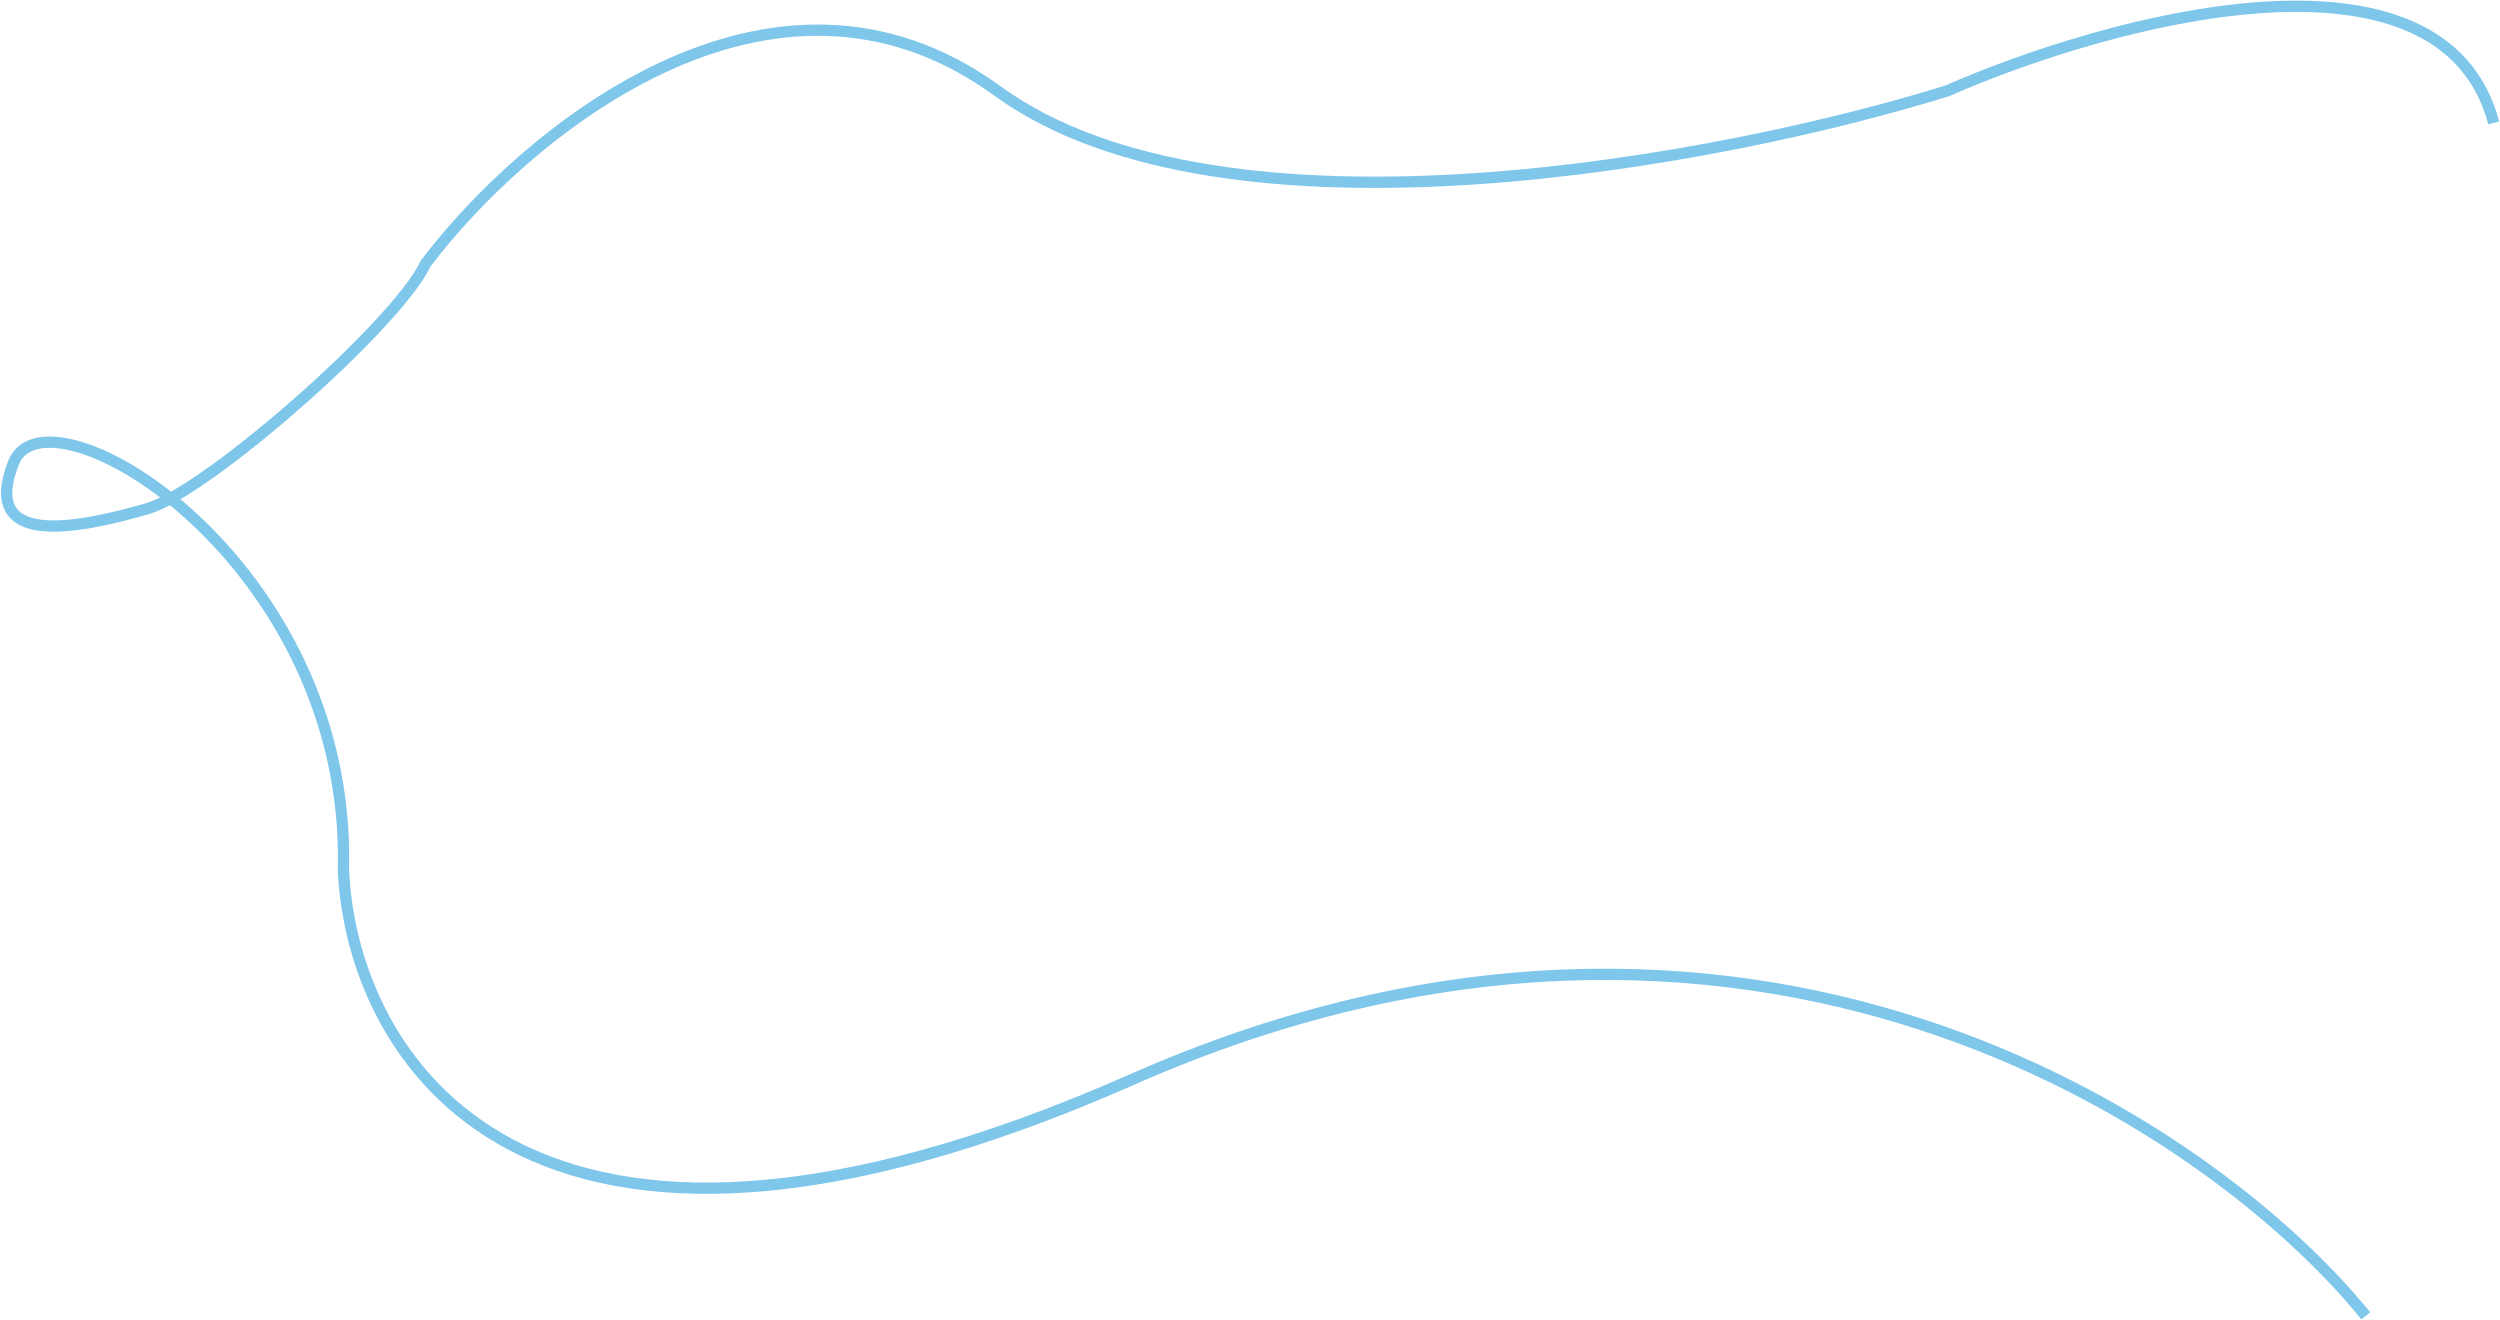 <svg width="1994" height="1053" viewBox="0 0 1994 1053" fill="none" xmlns="http://www.w3.org/2000/svg">
<path d="M1887 1049.5C1762.83 896.667 1392.2 645 903 861C413.8 1077 279.777 839.154 273.915 693.231C280.062 446.732 37.118 301.931 10.787 369.104C-15.544 436.276 58.761 422.714 117.743 405.686C164.929 392.064 316.688 258.977 339.478 210.215C415.819 109.31 613.9 -59.5 795.5 72.5C977.1 204.5 1376.17 127.5 1553 72.5C1681.17 16.333 1947.8 -57.2 1989 98" stroke="#7EC6EA" stroke-width="9"/>
</svg>
